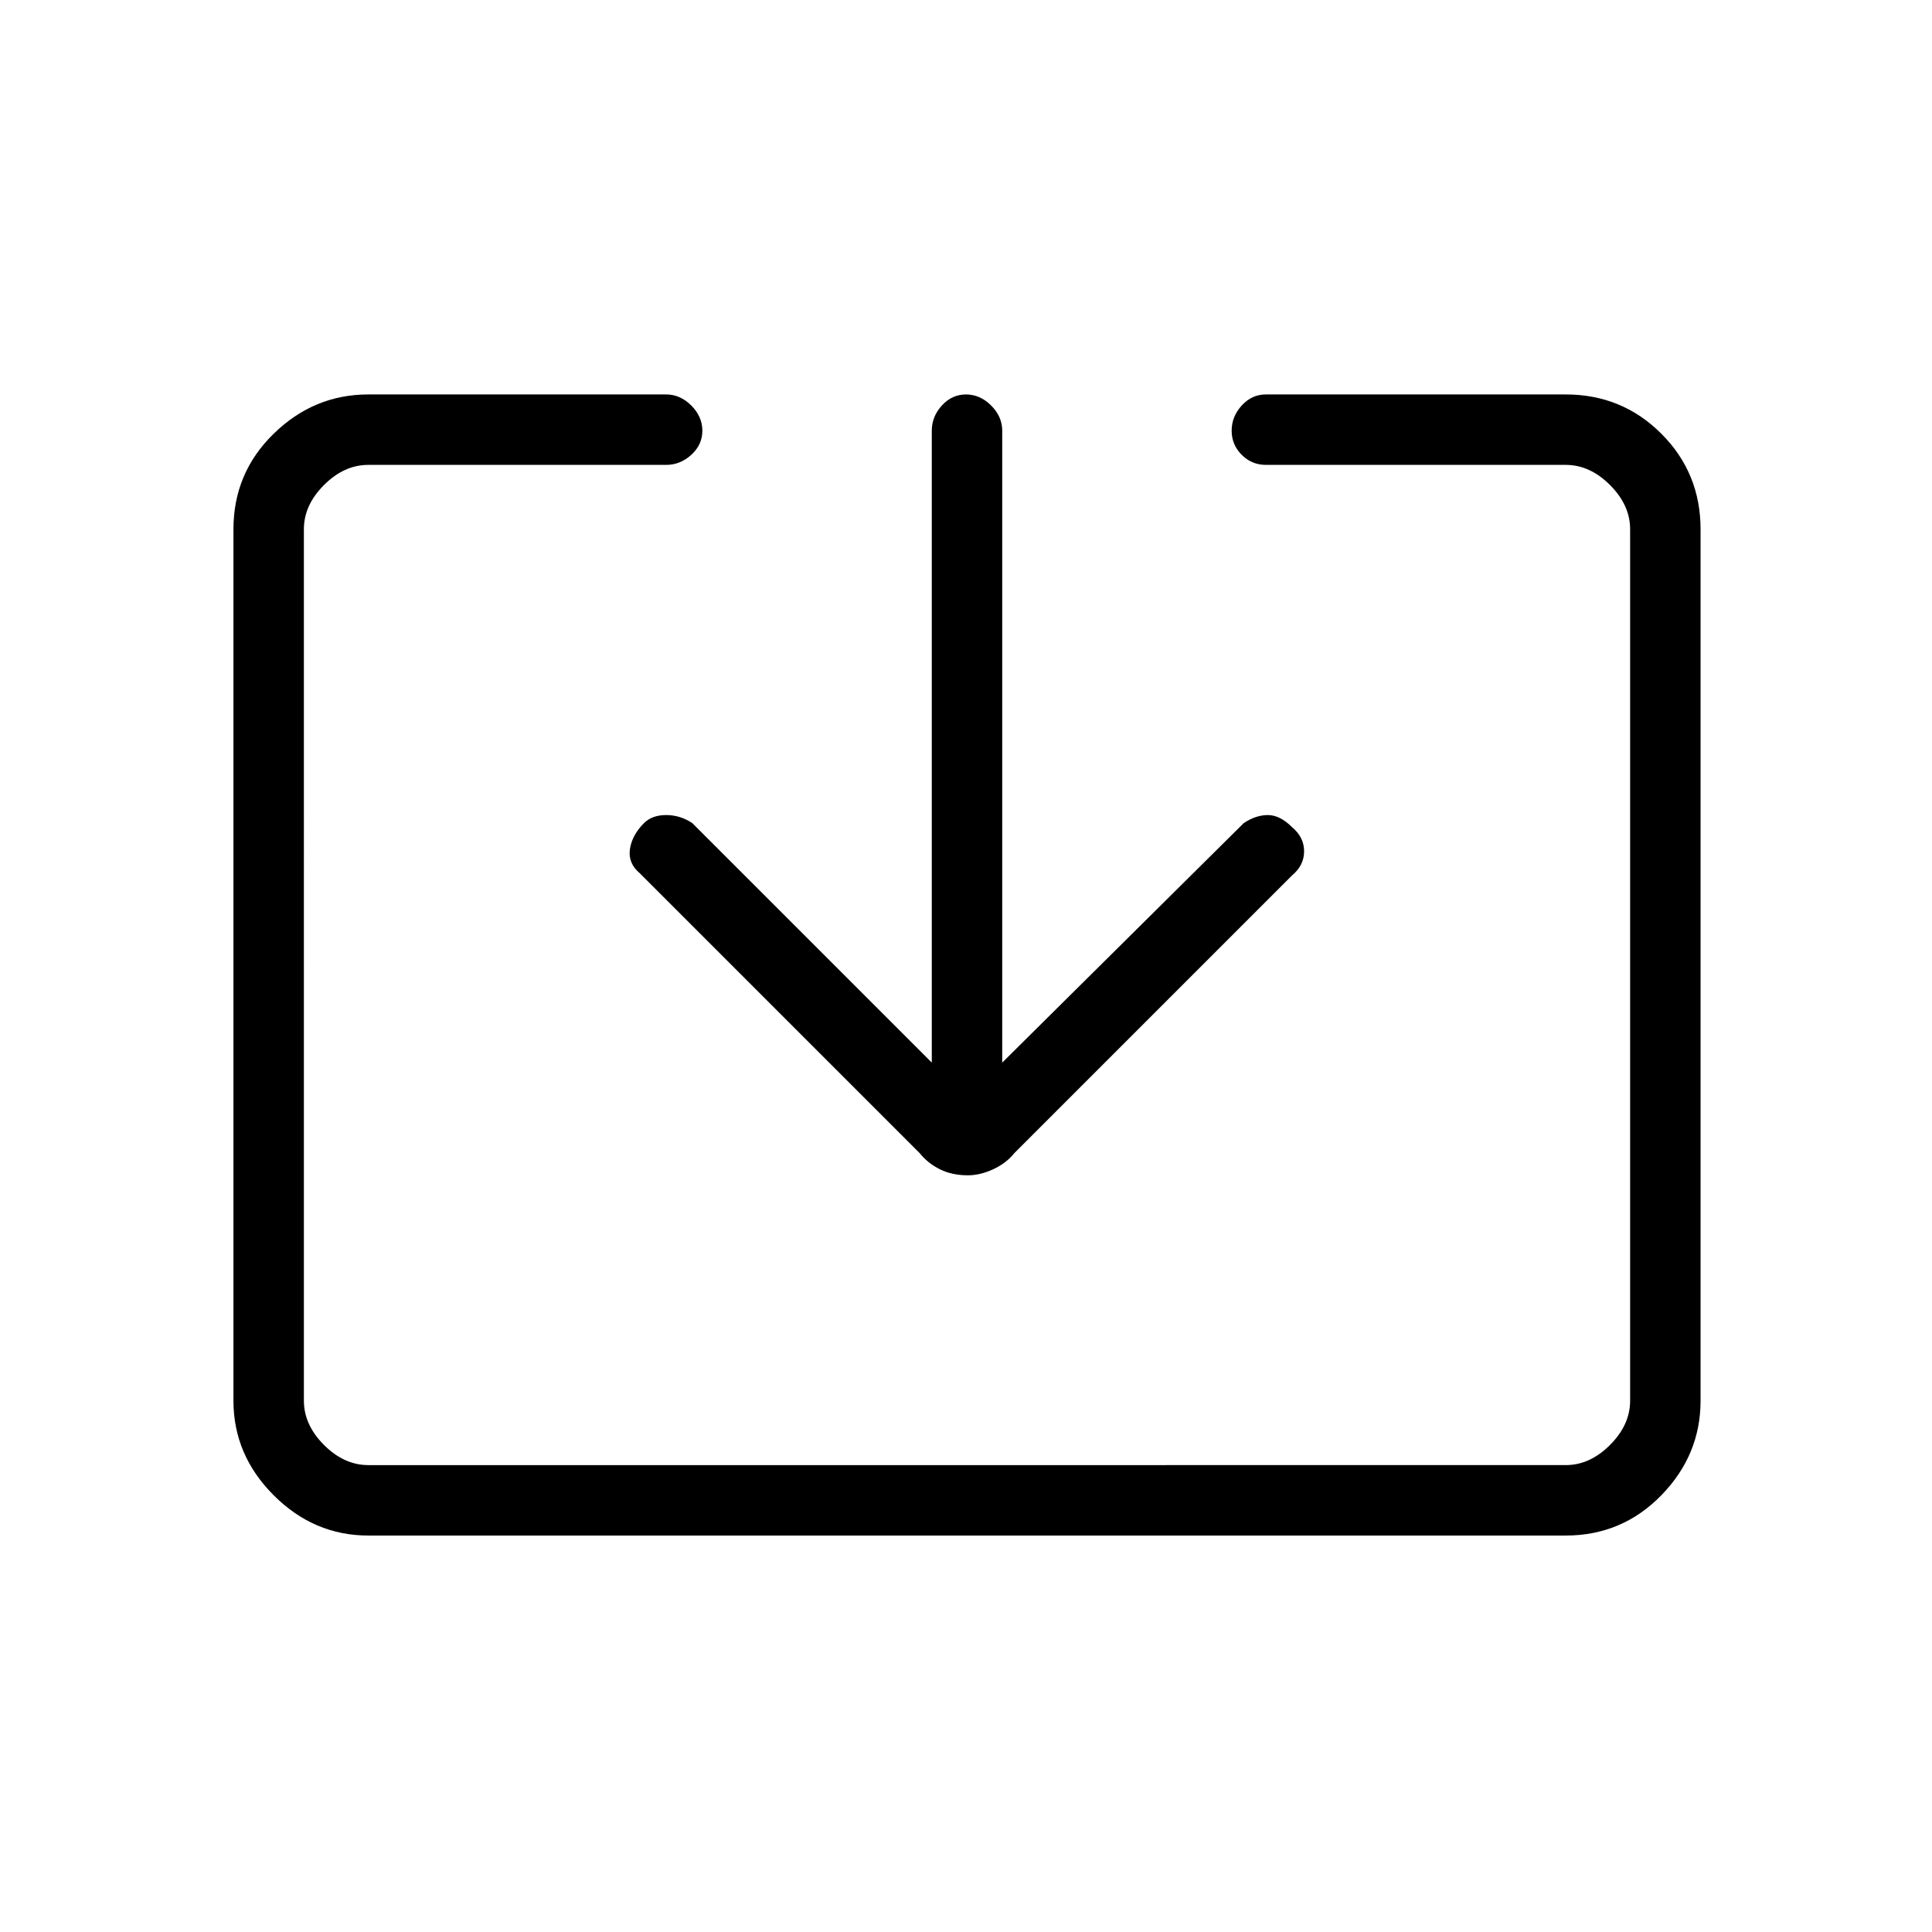 <svg xmlns="http://www.w3.org/2000/svg" height="48" width="48"><path d="M9.15 38.15q-1.35 0-2.35-1t-1-2.35V13.15q0-1.4 1-2.375 1-.975 2.35-.975h7.4q.35 0 .625.275t.275.625q0 .35-.275.6t-.625.25h-7.4q-.6 0-1.1.5-.5.5-.5 1.1V34.8q0 .6.5 1.1.5.5 1.1.5H38.9q.6 0 1.1-.5.5-.5.5-1.1V13.15q0-.6-.5-1.1-.5-.5-1.1-.5h-7.45q-.35 0-.6-.25t-.25-.6q0-.35.25-.625t.6-.275h7.45q1.4 0 2.375.975.975.975.975 2.375V34.8q0 1.35-.975 2.35t-2.375 1Zm14.9-8.95q-.4 0-.7-.15-.3-.15-.5-.4L15.9 21.7q-.3-.25-.25-.6.05-.35.35-.65.2-.2.55-.2.35 0 .65.2l5.95 5.95V10.7q0-.35.25-.625T24 9.8q.35 0 .625.275t.275.625v15.7l6-5.95q.3-.2.6-.2t.6.3q.3.25.3.6t-.3.6l-6.9 6.9q-.2.25-.525.4-.325.15-.625.15Z"/></svg>
